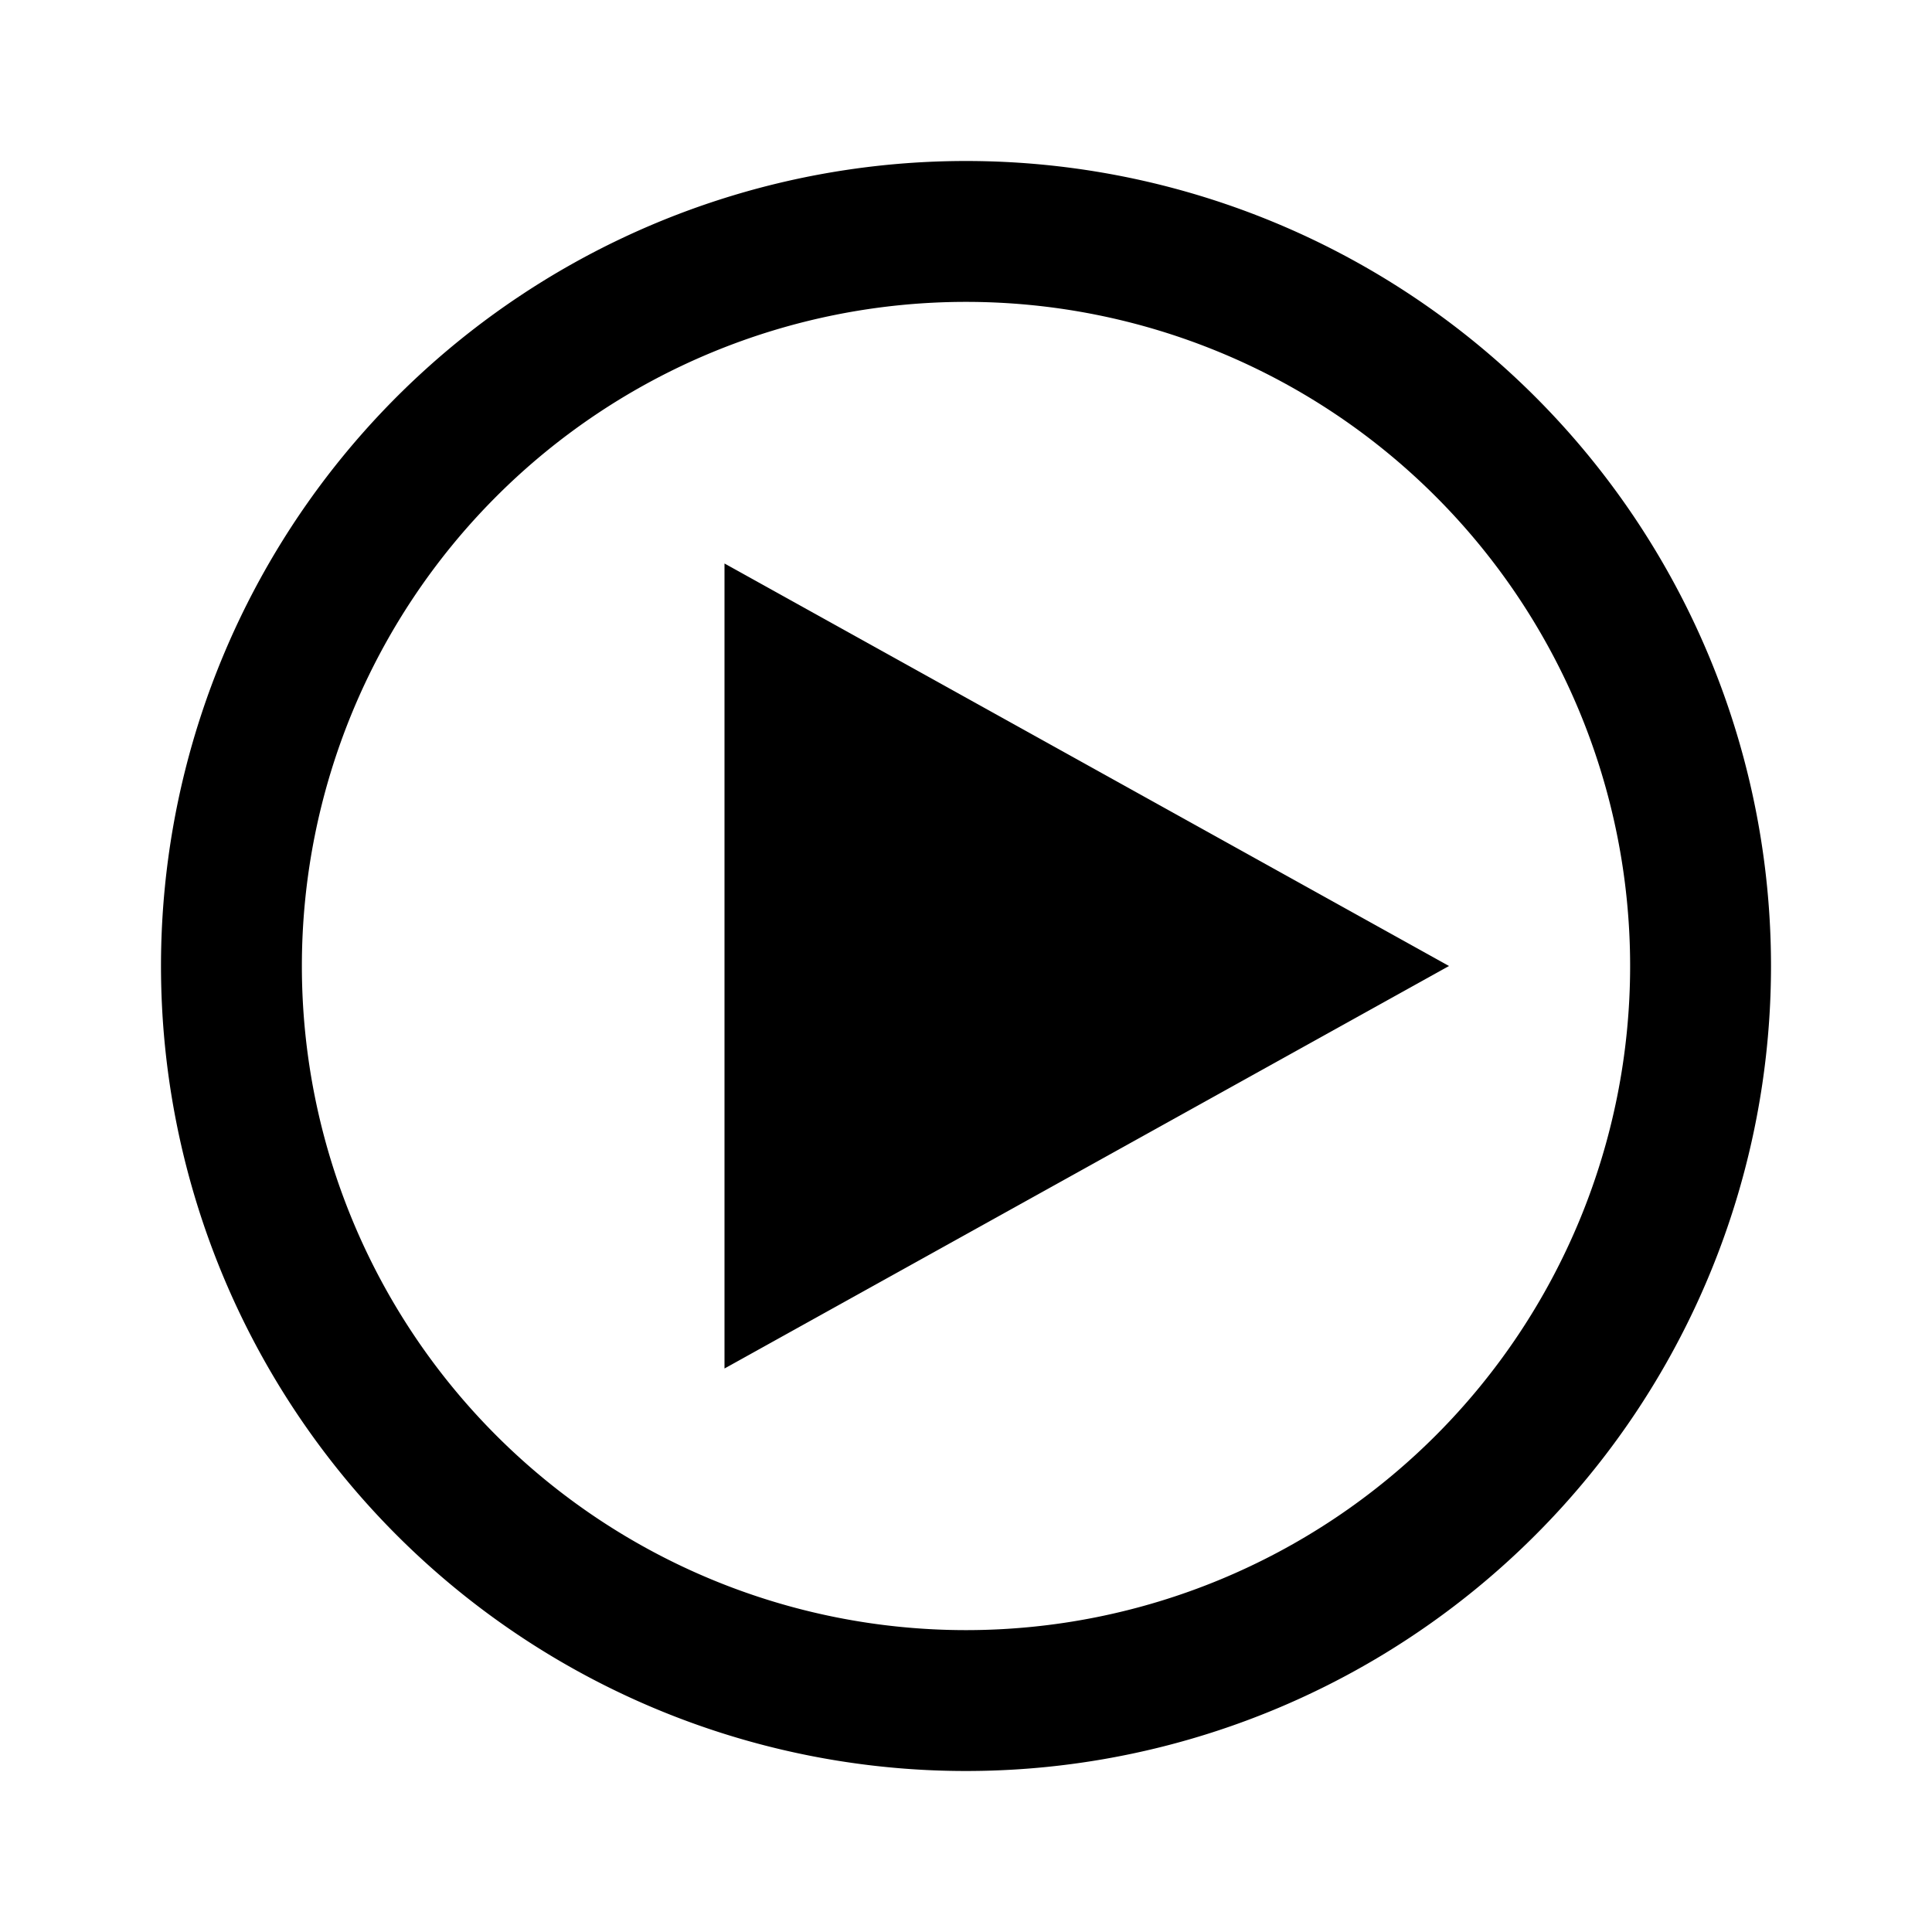 <svg id="Layer_1" data-name="Layer 1" xmlns="http://www.w3.org/2000/svg" viewBox="0 0 24 24">
  <defs>
    <style>.cls-1{fill:none;}</style>
  </defs>
  <title>ic_play</title>
  <g id="_Group_" data-name="&lt;Group&gt;">
    <g id="_Group_2" data-name="&lt;Group&gt;">
      <polygon id="_Path_" data-name="&lt;Path&gt;" points="9 7 18 12 9 17 9 7"/>
      <path id="_Compound_Path_" data-name="&lt;Compound Path&gt;"
            d="M12,2A10,10,0,1,0,22,12,10,10,0,0,0,12,2Zm0,18.25A8.25,8.25,0,1,1,20.25,12,8.25,8.25,0,0,1,12,20.25Z"/>
    </g>
    <rect id="_Path_2" data-name="&lt;Path&gt;" class="cls-1" width="24" height="24"/>
  </g>
</svg>
